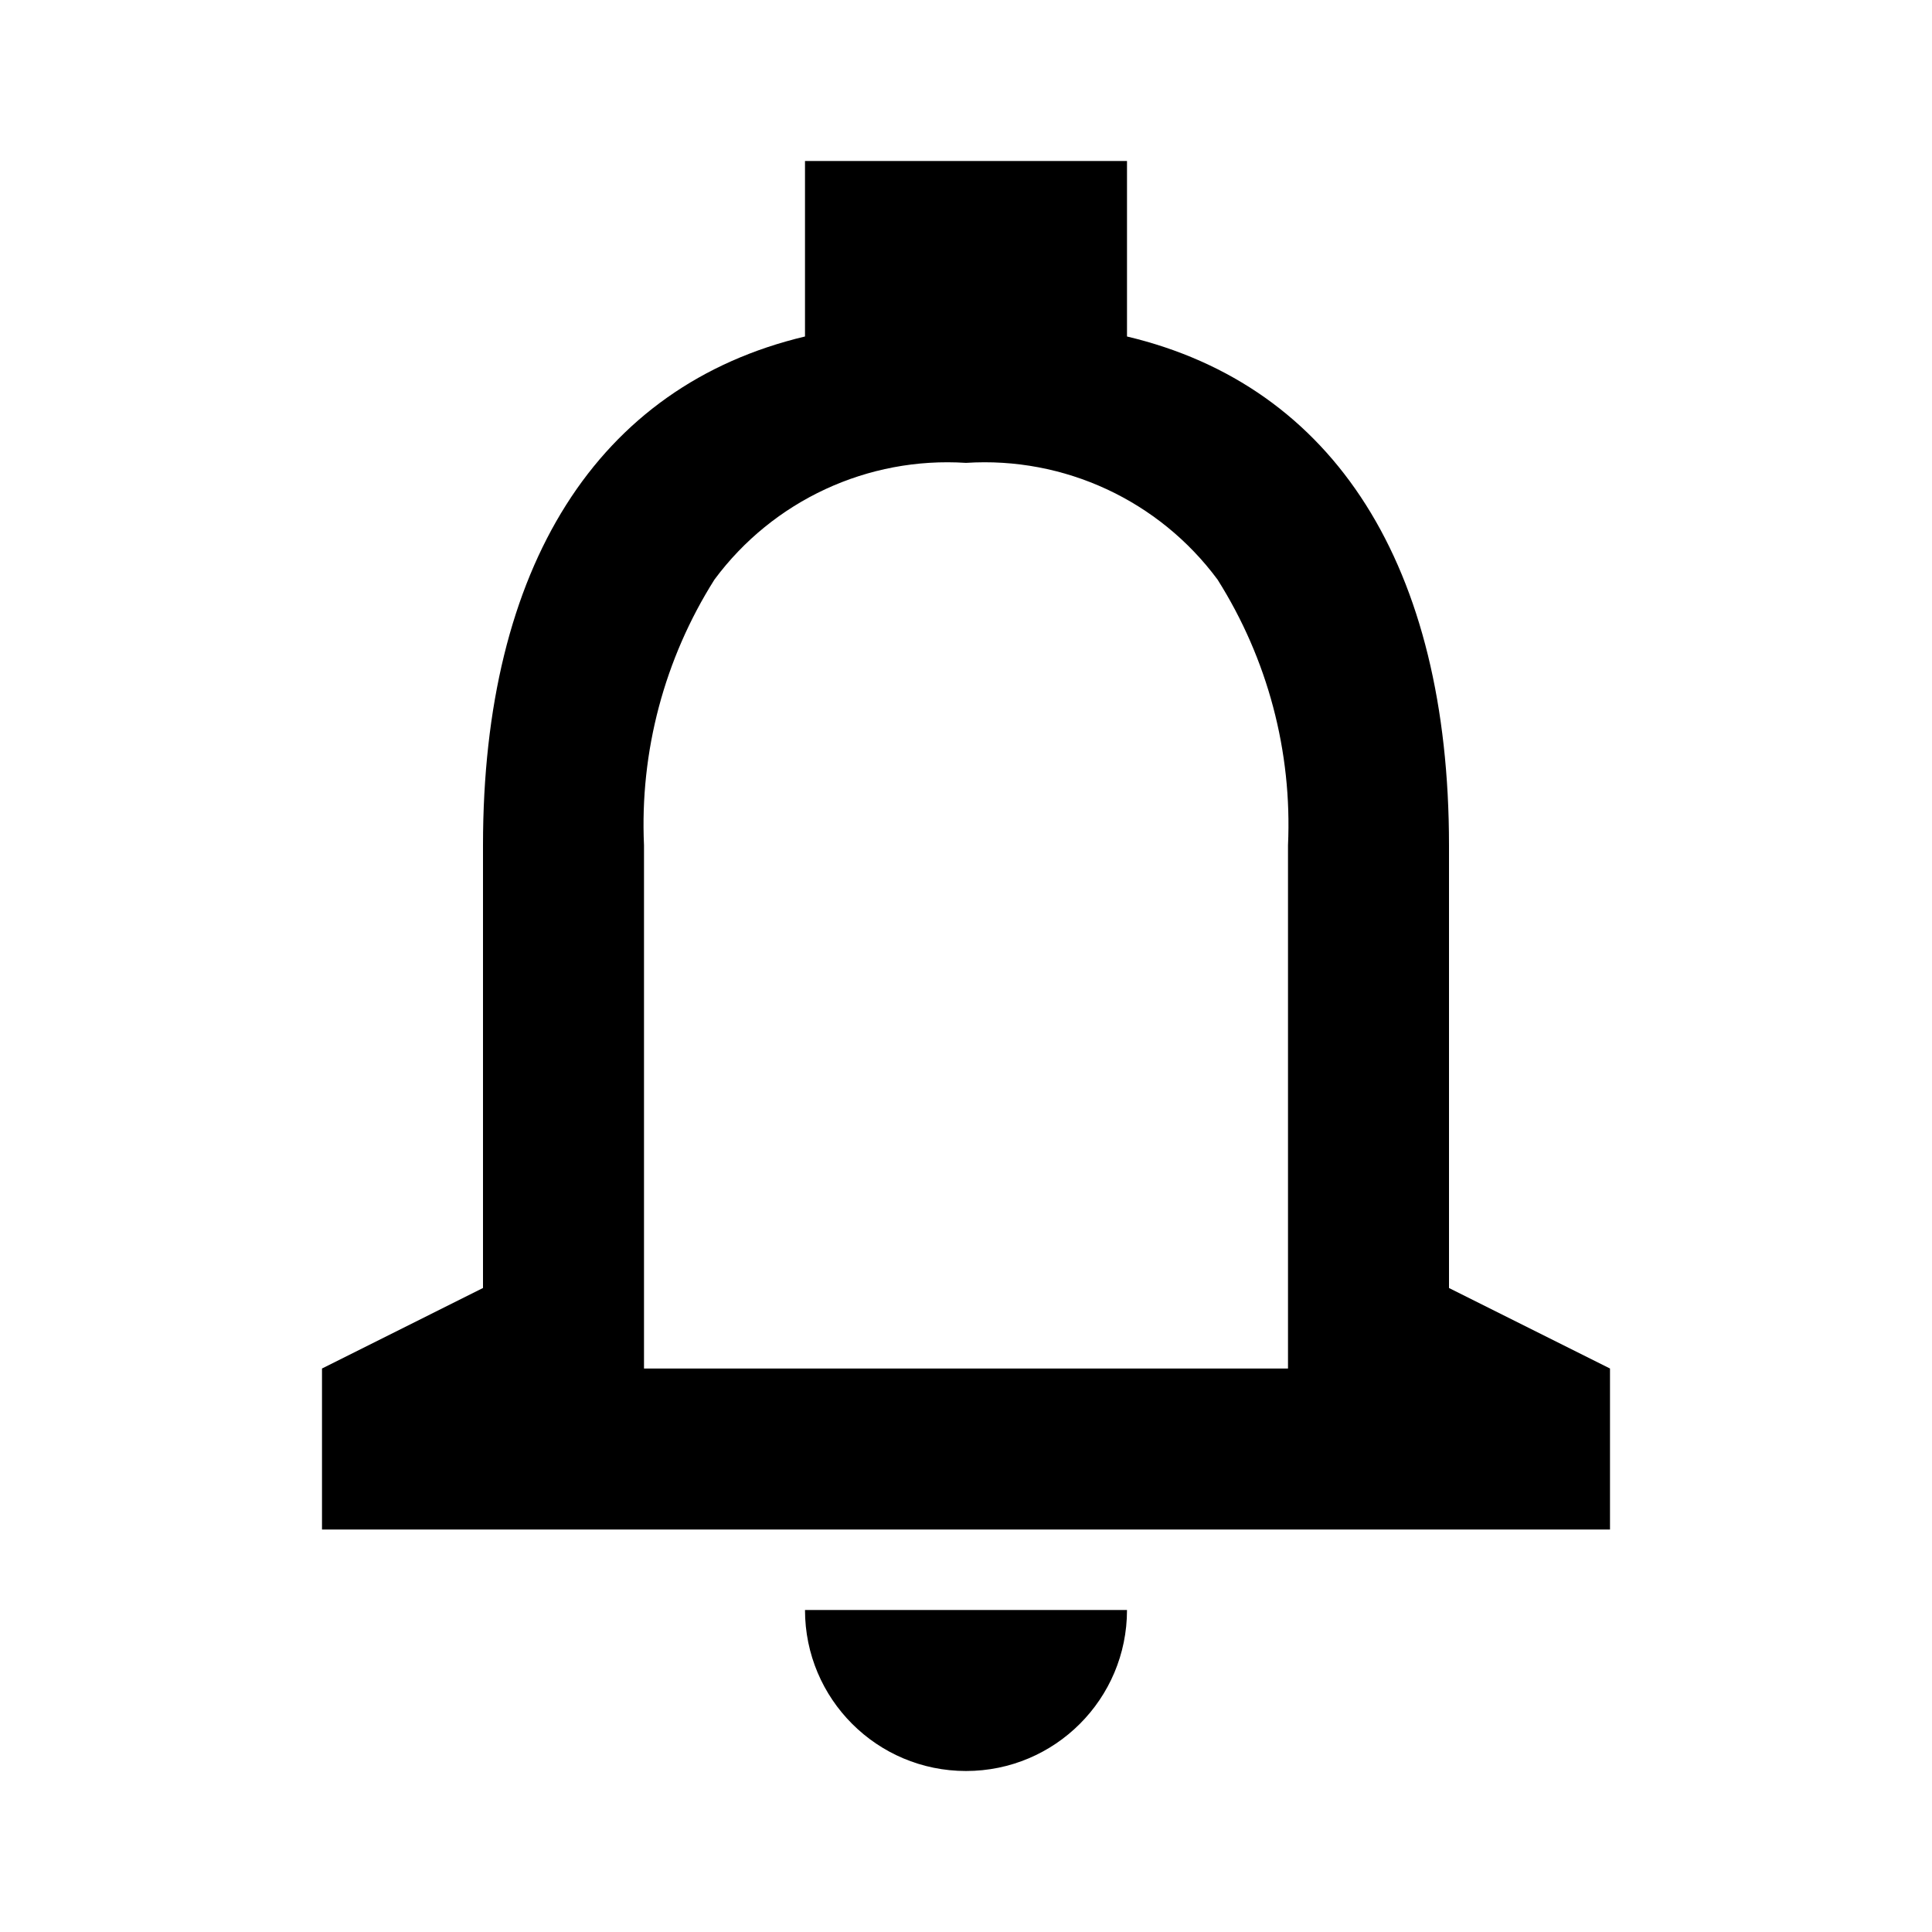 <svg fill="none" height="24" viewBox="0 0 24 24" width="24" xmlns="http://www.w3.org/2000/svg"><path d="m12 22c-1.105 0-2-.895-2-2h4c0 1.105-.895 2-2 2zm8-3h-16v-2l2-1v-5.5c0-3.462 1.421-5.707 4-6.32v-2.18h4v2.18c2.579.612 4 2.856 4 6.32v5.5l2 1zm-8-13.25c-1.22-.079-2.397.467-3.125 1.45-.622.985-.928 2.136-.875 3.3v6.5h8v-6.5c.053-1.164-.253-2.315-.875-3.3-.728-.983-1.905-1.529-3.125-1.45z" fill="#000"/></svg>
